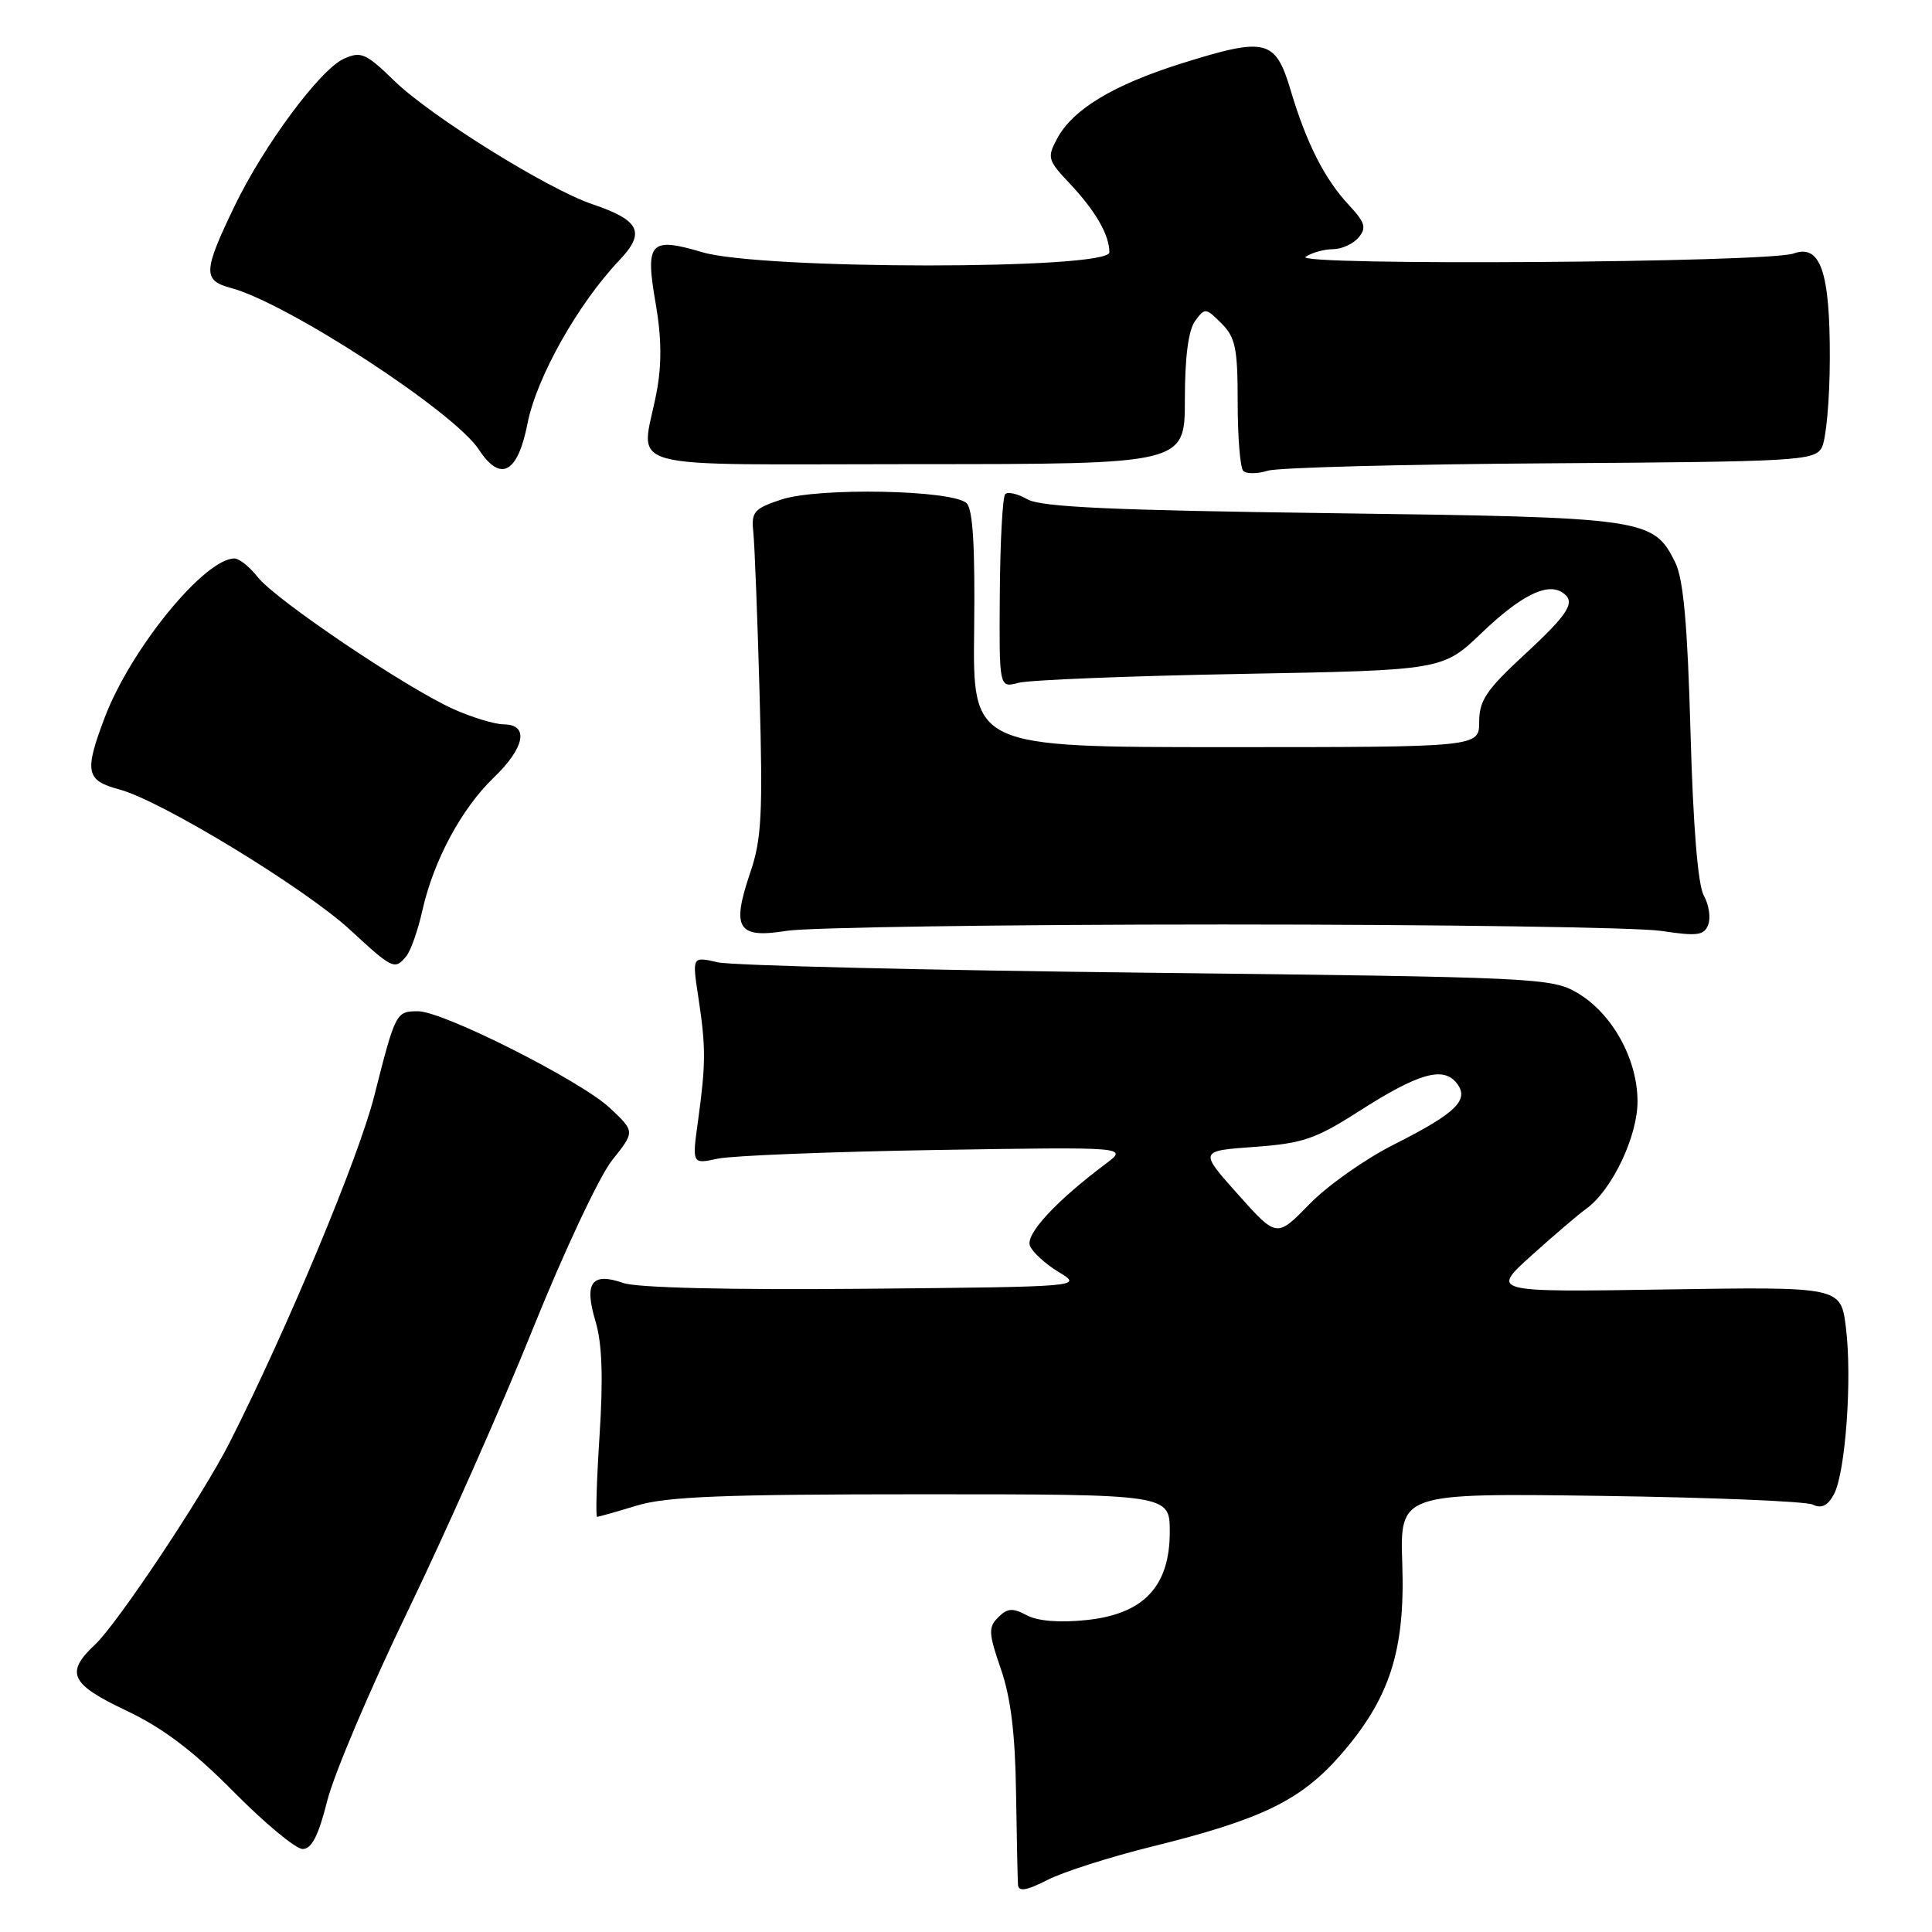 <?xml version="1.0" encoding="UTF-8" standalone="no"?>
<!DOCTYPE svg PUBLIC "-//W3C//DTD SVG 1.1//EN" "http://www.w3.org/Graphics/SVG/1.1/DTD/svg11.dtd" >
<svg xmlns="http://www.w3.org/2000/svg" xmlns:xlink="http://www.w3.org/1999/xlink" version="1.1" viewBox="0 0 256 256">
 <g >
 <path fill="currentColor"
d=" M 152.60 244.69 C 167.11 241.11 172.33 238.58 177.57 232.61 C 184.14 225.10 186.20 218.76 185.81 207.22 C 185.50 197.85 185.50 197.85 212.00 198.21 C 226.57 198.41 239.25 198.93 240.17 199.36 C 241.37 199.93 242.18 199.54 243.01 197.99 C 244.54 195.12 245.44 182.66 244.59 175.90 C 243.92 170.50 243.92 170.50 220.73 170.86 C 197.54 171.22 197.54 171.22 202.93 166.36 C 205.89 163.69 209.14 160.92 210.14 160.20 C 213.56 157.78 217.00 150.59 216.98 145.91 C 216.96 140.29 213.61 134.27 209.00 131.56 C 205.62 129.57 203.60 129.48 152.00 128.89 C 122.58 128.56 96.97 127.94 95.10 127.51 C 91.71 126.73 91.71 126.73 92.53 132.11 C 93.54 138.75 93.53 140.93 92.51 148.39 C 91.69 154.27 91.69 154.27 95.10 153.53 C 96.97 153.13 109.97 152.61 124.00 152.38 C 149.50 151.97 149.50 151.97 146.50 154.22 C 139.92 159.16 135.88 163.52 136.47 165.06 C 136.80 165.91 138.51 167.48 140.28 168.55 C 143.50 170.50 143.50 170.50 114.51 170.77 C 96.51 170.93 84.41 170.64 82.58 170.00 C 78.39 168.54 77.37 169.96 78.91 175.09 C 79.78 178.01 79.94 182.47 79.45 190.12 C 79.06 196.10 78.91 201.00 79.12 200.99 C 79.33 200.98 81.71 200.31 84.41 199.49 C 88.33 198.30 95.94 198.00 122.16 198.00 C 155.00 198.00 155.00 198.00 155.00 202.98 C 155.00 210.23 151.53 213.89 143.91 214.67 C 140.37 215.04 137.49 214.80 136.05 214.03 C 134.18 213.03 133.49 213.08 132.27 214.30 C 130.94 215.63 130.98 216.40 132.62 221.15 C 133.93 224.93 134.52 229.72 134.63 237.50 C 134.72 243.55 134.84 249.07 134.89 249.77 C 134.97 250.69 136.04 250.51 138.80 249.10 C 140.89 248.03 147.10 246.05 152.60 244.69 Z  M 43.36 238.62 C 44.24 235.11 49.06 223.75 54.08 213.37 C 59.09 202.99 66.55 186.18 70.64 176.00 C 74.74 165.82 79.45 155.80 81.12 153.72 C 84.14 149.94 84.14 149.94 80.82 146.82 C 76.95 143.19 58.73 134.00 55.40 134.00 C 52.47 134.00 52.41 134.11 49.58 145.26 C 47.51 153.43 38.03 176.13 30.42 191.16 C 26.86 198.17 15.57 215.13 12.59 217.92 C 8.60 221.66 9.32 223.16 16.77 226.68 C 21.61 228.98 25.59 231.99 30.97 237.43 C 35.09 241.60 39.19 245.00 40.10 245.00 C 41.30 245.00 42.20 243.24 43.36 238.62 Z  M 53.83 126.71 C 54.42 126.00 55.38 123.27 55.97 120.63 C 57.45 114.03 61.15 107.15 65.41 103.05 C 69.56 99.07 70.14 96.01 66.75 95.98 C 65.51 95.97 62.48 95.04 60.00 93.92 C 53.67 91.05 36.51 79.47 34.17 76.49 C 33.09 75.12 31.70 74.00 31.07 74.00 C 27.11 74.00 17.35 85.95 13.89 95.04 C 11.14 102.29 11.37 103.42 15.83 104.61 C 21.34 106.08 40.40 117.68 46.39 123.21 C 52.05 128.43 52.30 128.55 53.83 126.71 Z  M 162.00 122.50 C 190.88 122.50 217.02 122.88 220.11 123.35 C 224.91 124.07 225.80 123.96 226.35 122.52 C 226.70 121.61 226.44 119.88 225.77 118.68 C 224.98 117.28 224.35 109.55 224.00 97.00 C 223.60 82.65 223.06 76.71 221.97 74.51 C 219.07 68.68 218.12 68.55 176.50 68.00 C 147.45 67.62 137.95 67.19 136.16 66.17 C 134.88 65.44 133.55 65.12 133.20 65.47 C 132.85 65.81 132.53 71.73 132.48 78.63 C 132.39 91.16 132.39 91.16 134.94 90.48 C 136.35 90.10 149.57 89.57 164.33 89.30 C 191.16 88.81 191.16 88.81 196.33 83.86 C 201.46 78.96 204.91 77.21 206.94 78.46 C 208.91 79.68 208.01 81.18 202.00 86.74 C 196.96 91.40 196.00 92.82 196.00 95.64 C 196.00 99.00 196.00 99.00 162.44 99.00 C 128.89 99.00 128.89 99.00 129.08 83.44 C 129.21 72.55 128.92 67.52 128.09 66.69 C 126.32 64.91 108.39 64.56 103.50 66.20 C 99.89 67.41 99.53 67.83 99.82 70.52 C 99.99 72.16 100.37 81.82 100.65 91.98 C 101.09 107.85 100.92 111.20 99.42 115.60 C 96.89 123.05 97.72 124.39 104.25 123.34 C 107.14 122.88 133.12 122.50 162.00 122.50 Z  M 205.41 61.39 C 238.10 61.18 240.39 61.05 241.38 59.34 C 241.96 58.33 242.45 53.00 242.46 47.50 C 242.49 36.00 241.22 32.31 237.66 33.59 C 234.31 34.81 171.20 35.23 173.00 34.03 C 173.82 33.48 175.46 33.02 176.63 33.02 C 177.80 33.01 179.33 32.31 180.03 31.46 C 181.09 30.18 180.88 29.48 178.77 27.21 C 175.54 23.77 173.11 18.98 171.03 12.00 C 169.00 5.19 167.79 4.89 156.64 8.38 C 147.50 11.25 142.15 14.48 140.06 18.39 C 138.73 20.87 138.84 21.24 141.70 24.27 C 145.14 27.91 147.00 31.12 147.00 33.43 C 147.00 35.76 100.90 35.75 93.06 33.42 C 86.10 31.36 85.46 32.07 86.89 40.27 C 87.66 44.74 87.70 48.31 87.00 51.98 C 84.99 62.61 80.98 61.50 121.50 61.50 C 157.00 61.50 157.00 61.50 157.00 52.94 C 157.00 47.34 157.47 43.75 158.35 42.54 C 159.65 40.76 159.77 40.77 161.85 42.85 C 163.71 44.71 164.00 46.14 164.00 53.33 C 164.00 57.92 164.33 62.00 164.74 62.40 C 165.14 62.81 166.61 62.80 167.99 62.37 C 169.37 61.95 186.21 61.51 205.41 61.39 Z  M 69.90 56.11 C 71.10 50.00 76.61 40.22 82.10 34.45 C 85.57 30.80 84.78 29.18 78.50 27.06 C 72.59 25.07 57.12 15.44 52.28 10.74 C 48.46 7.03 47.83 6.76 45.55 7.79 C 42.39 9.24 34.97 19.24 31.07 27.33 C 26.91 35.96 26.86 37.16 30.58 38.15 C 38.04 40.13 60.16 54.54 63.45 59.57 C 66.32 63.95 68.60 62.73 69.90 56.11 Z  M 164.03 158.25 C 158.89 152.50 158.89 152.50 166.20 151.97 C 172.59 151.51 174.31 150.93 180.00 147.29 C 187.87 142.25 191.15 141.28 192.95 143.44 C 194.81 145.68 193.04 147.45 184.71 151.65 C 180.91 153.56 175.86 157.12 173.49 159.57 C 169.17 164.01 169.17 164.01 164.03 158.25 Z "/>
</g>
</svg>
